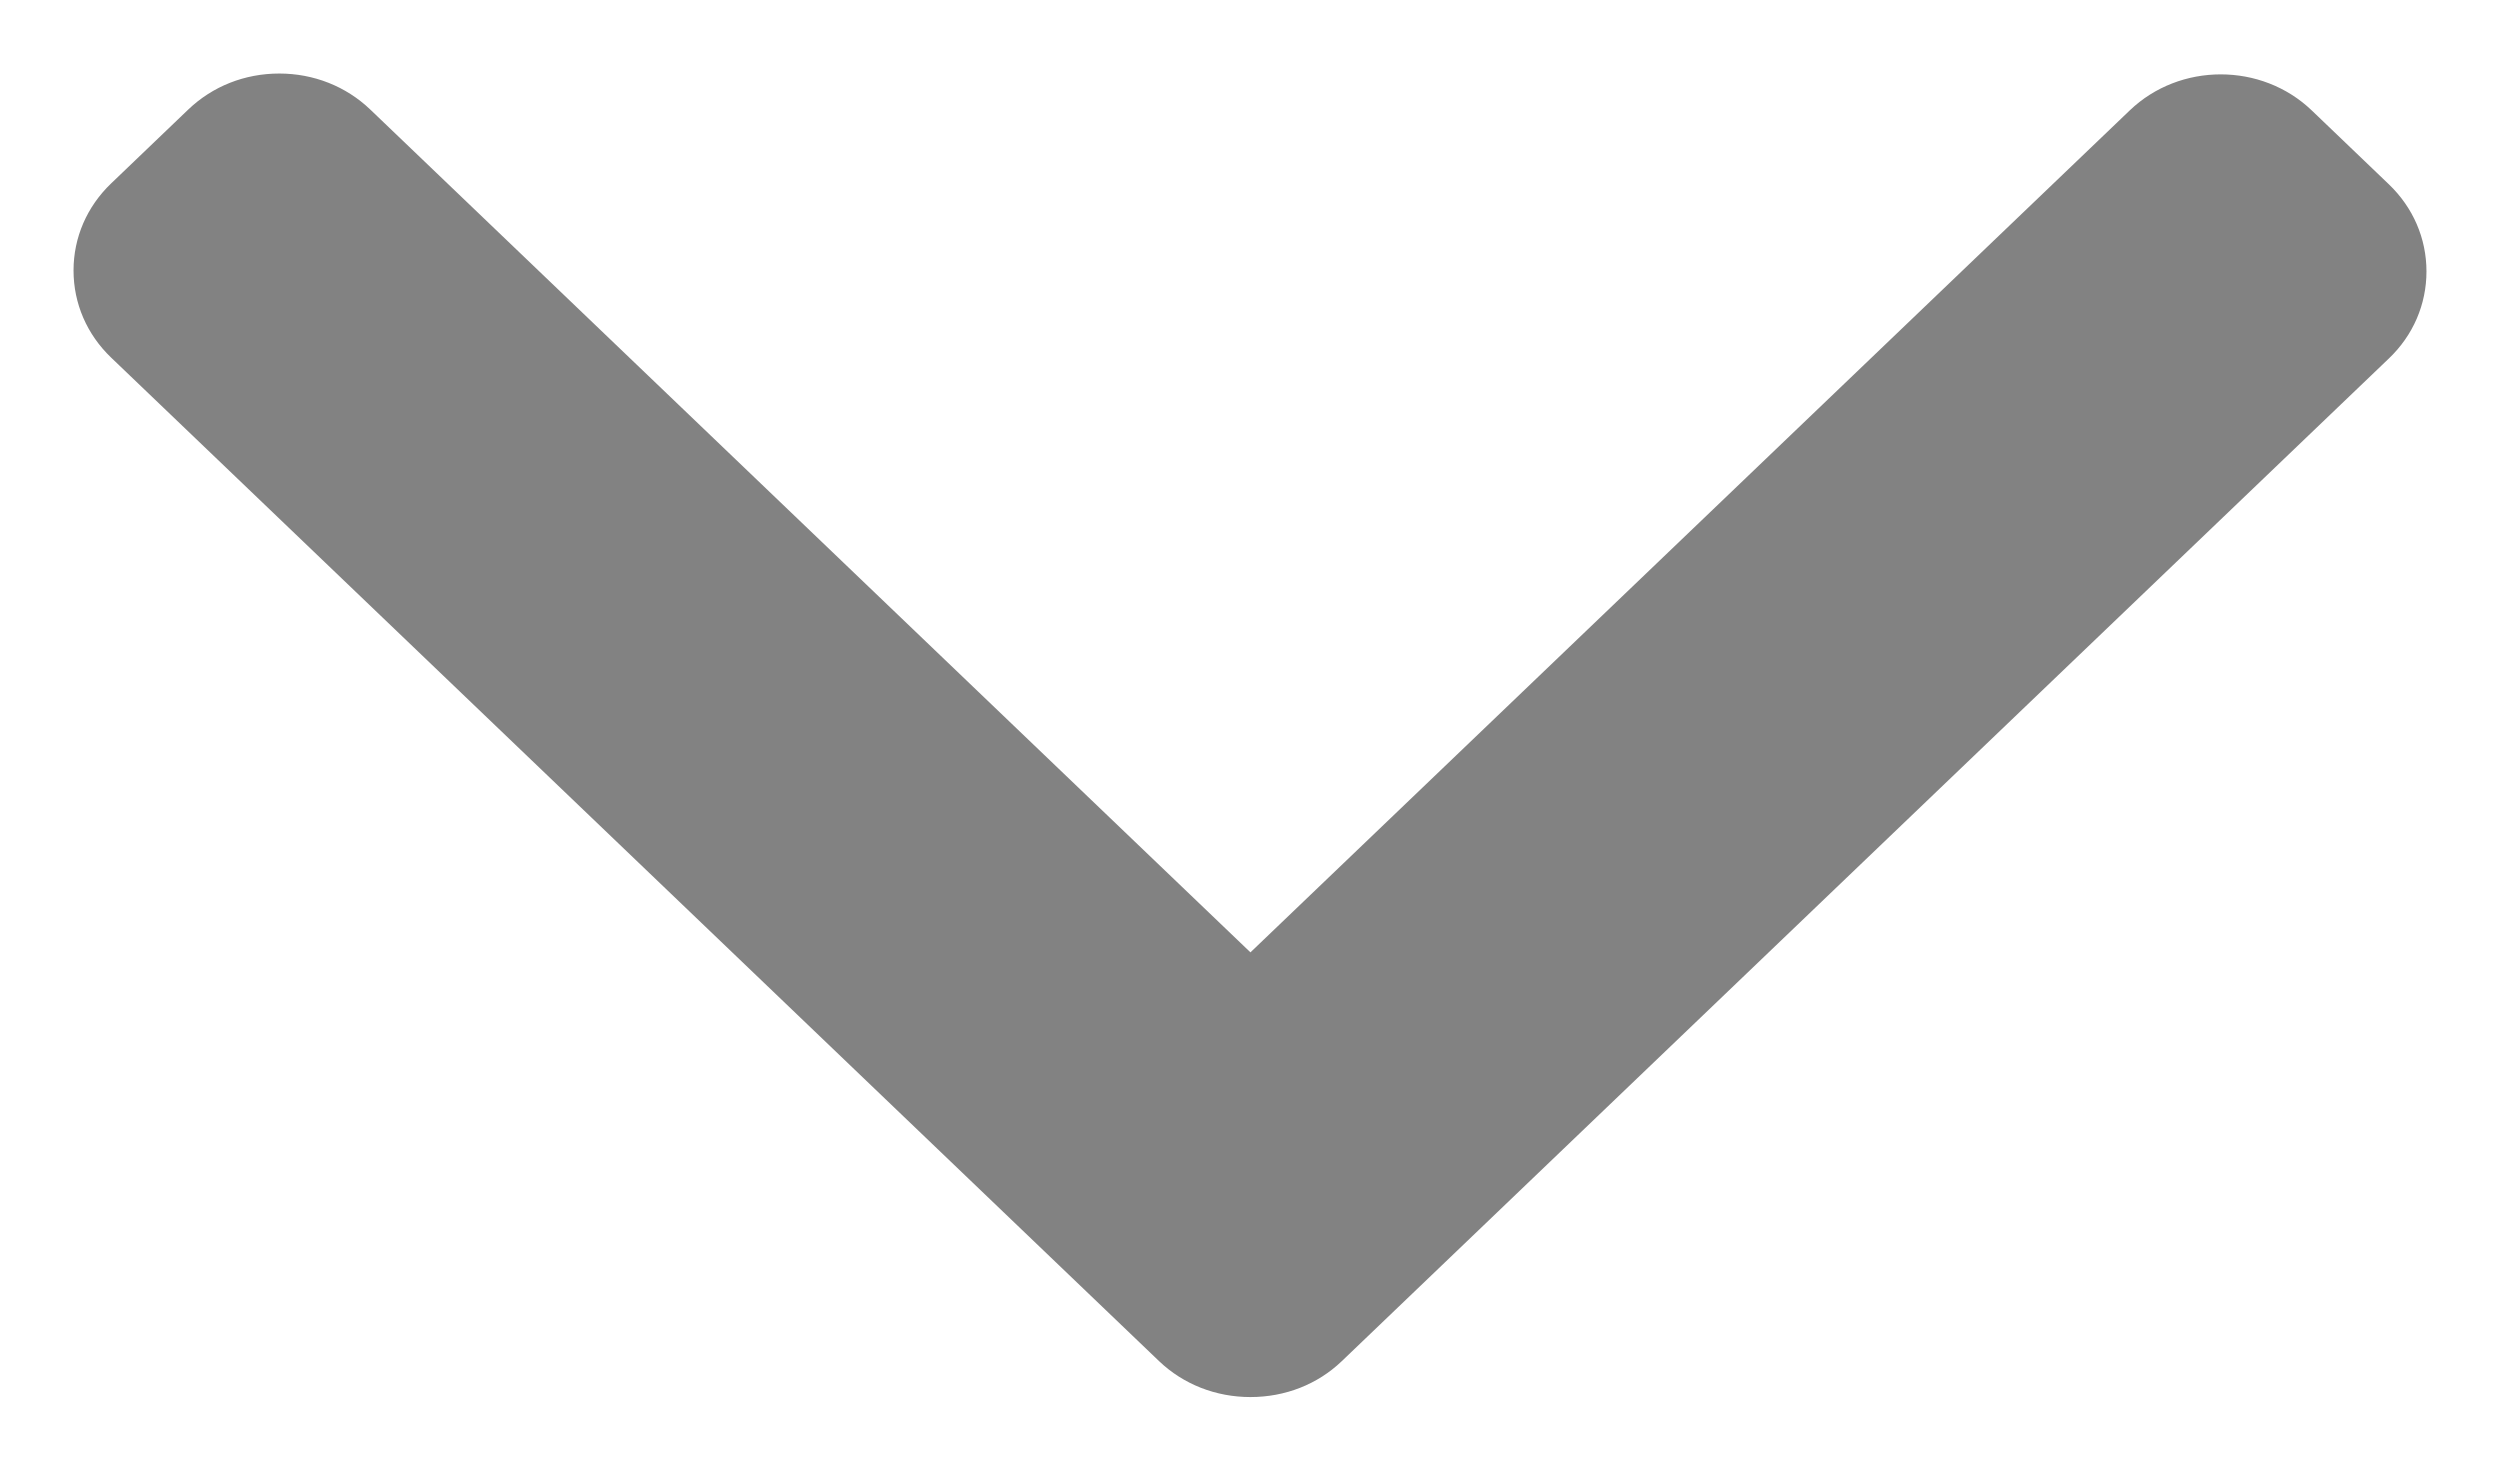 <?xml version="1.0" encoding="UTF-8"?>
<svg width="17px" height="10px" viewBox="0 0 17 10" version="1.1" xmlns="http://www.w3.org/2000/svg" xmlns:xlink="http://www.w3.org/1999/xlink">
    <title>Path</title>
    <g id="Page-1" stroke="none" stroke-width="1" fill="none" fill-rule="evenodd" opacity="0.6">
        <g id="book-Session" transform="translate(-753, -831)" fill="#2F2F2F" fill-rule="nonzero">
            <g id="Group-8" transform="translate(298, 199)">
                <g id="Group-5" transform="translate(146, 574)">
                    <path d="M321.756,62.376 L314.938,55.256 C314.781,55.091 314.57,55 314.346,55 C314.121,55 313.911,55.091 313.753,55.256 L313.251,55.78 C312.924,56.121 312.924,56.677 313.251,57.018 L318.976,62.997 L313.245,68.982 C313.087,69.147 313,69.367 313,69.601 C313,69.836 313.087,70.055 313.245,70.22 L313.747,70.744 C313.905,70.909 314.115,71 314.339,71 C314.564,71 314.774,70.909 314.932,70.744 L321.756,63.618 C321.914,63.452 322,63.232 322,62.997 C322,62.761 321.914,62.541 321.756,62.376 Z" id="Path" transform="translate(317.5, 63) rotate(90) translate(-317.5, -63) "></path>
                </g>
            </g>
        </g>
    </g>
</svg>
